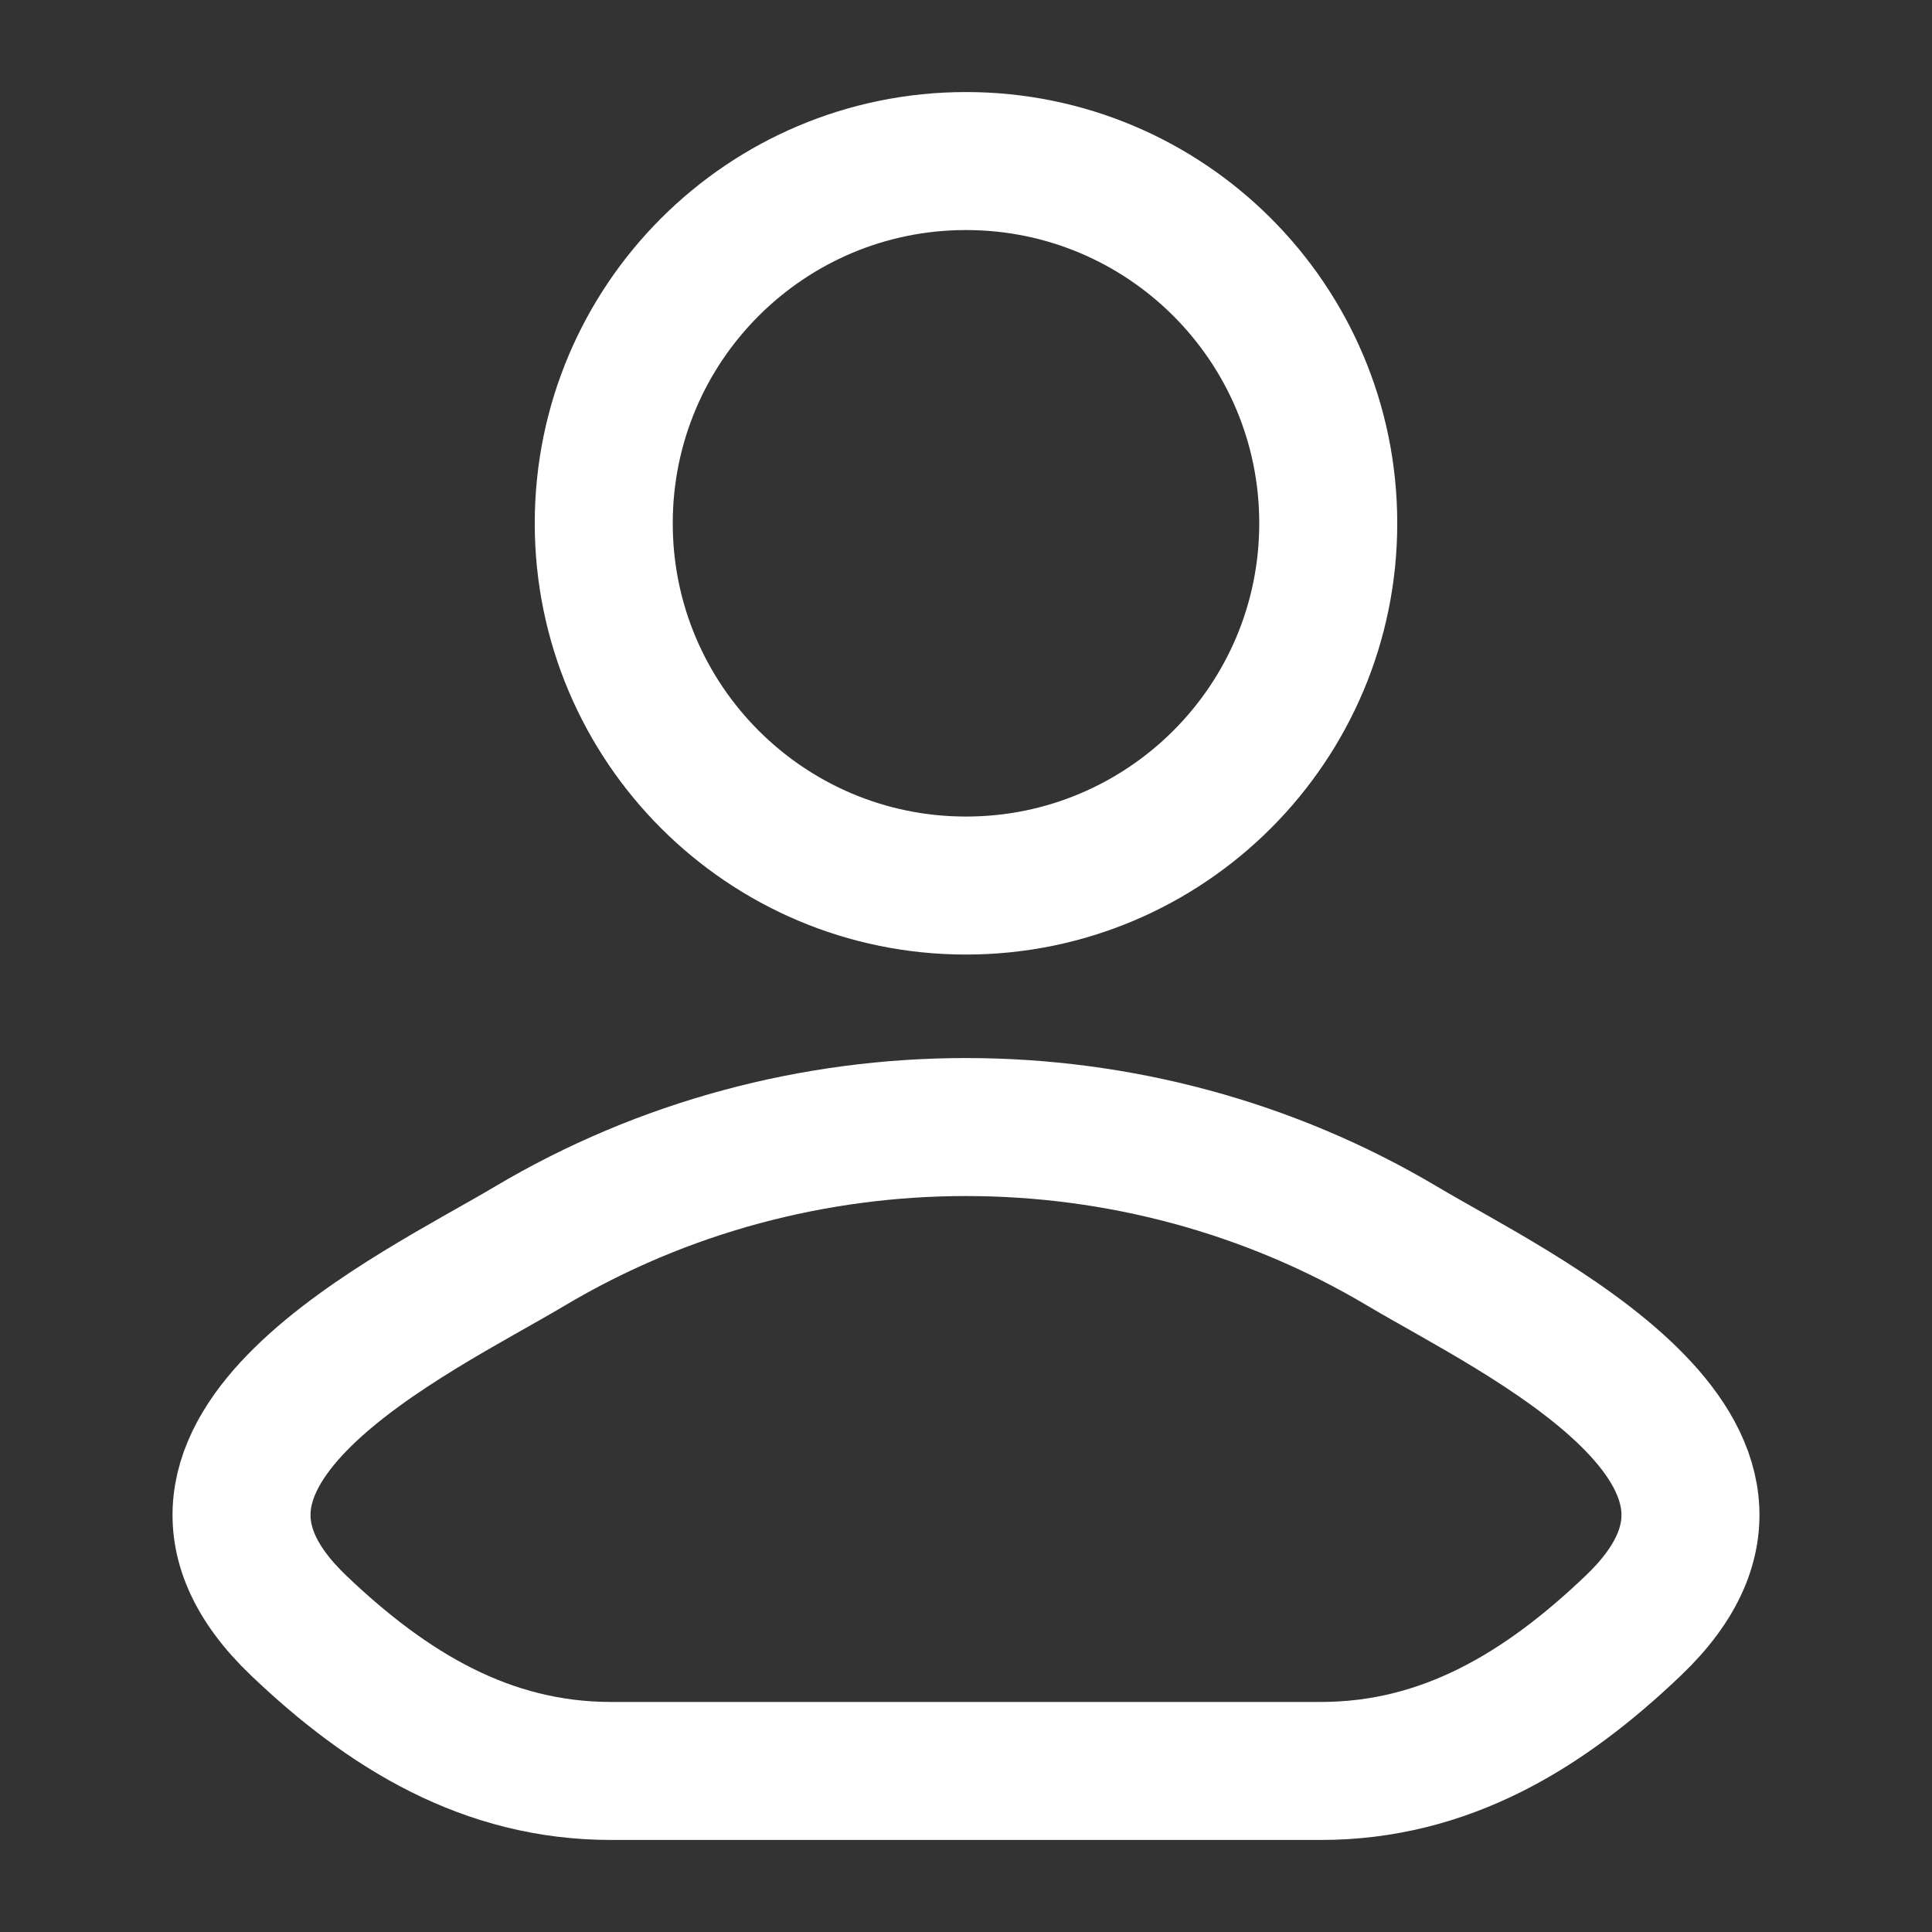 <svg width="14" height="14" viewBox="0 0 14 14" fill="none" xmlns="http://www.w3.org/2000/svg">
<rect x="0" y="0" width="14" height="14" fill="#333333" stroke="none"/>
<g id="user-stroke-rounded 1">
<path id="Vector" d="M3.837 9.031C3.012 9.522 0.848 10.526 2.166 11.781C2.81 12.395 3.527 12.833 4.428 12.833H9.572C10.473 12.833 11.191 12.395 11.834 11.781C13.152 10.526 10.988 9.522 10.163 9.031C8.228 7.879 5.772 7.879 3.837 9.031Z" stroke="white" stroke-linecap="round" stroke-linejoin="round"/>
<path id="Vector_2" d="M9.625 3.792C9.625 5.241 8.45 6.417 7 6.417C5.55 6.417 4.375 5.241 4.375 3.792C4.375 2.342 5.55 1.167 7 1.167C8.45 1.167 9.625 2.342 9.625 3.792Z" stroke="white"/>
</g>
</svg>
